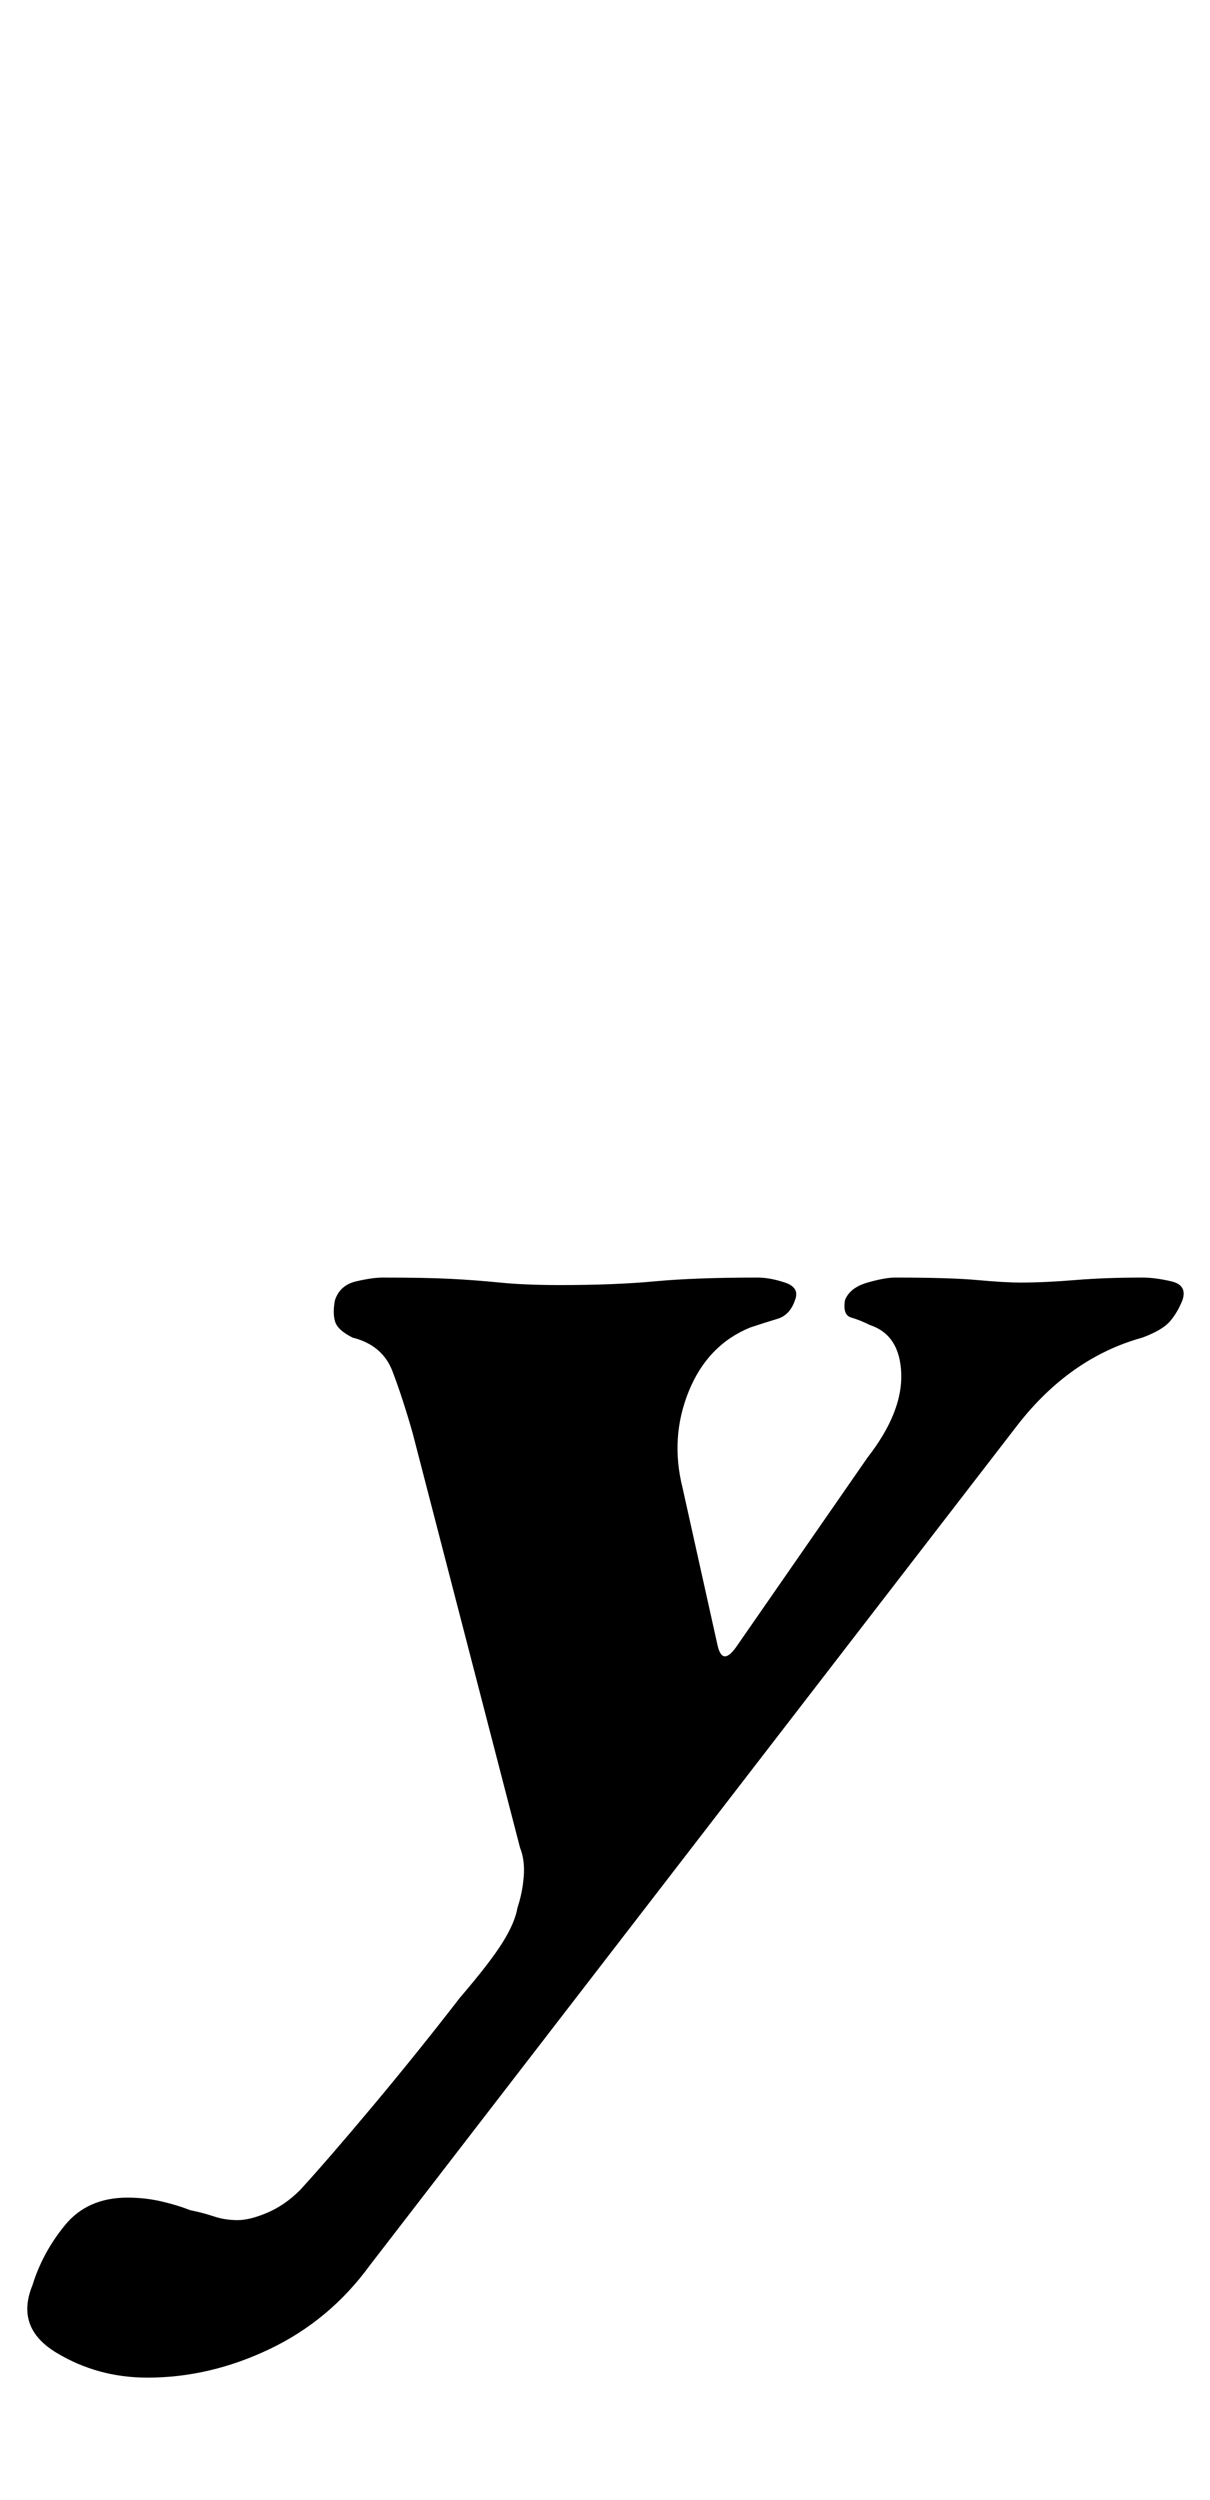 <?xml version="1.0" standalone="no"?>
<!DOCTYPE svg PUBLIC "-//W3C//DTD SVG 1.1//EN" "http://www.w3.org/Graphics/SVG/1.1/DTD/svg11.dtd" >
<svg xmlns="http://www.w3.org/2000/svg" xmlns:xlink="http://www.w3.org/1999/xlink" version="1.1" viewBox="-116 0 484 1000">
  <g transform="matrix(1 0 0 -1 0 800)">
   <path fill="currentColor"
d="M-57 -151q-20 0 -36.5 10t-9.5 27q4 13 13 24t25 11q7 0 13.5 -1.5t11.5 -3.5q5 -1 9.5 -2.5t9.5 -1.5t12 3t13 9q11 12 29 33.5t35 43.5q12 14 17 22t6 14q2 6 2.5 12.5t-1.5 11.5l-43 166q-4 14 -8 24.5t-16 13.5q-6 3 -7 6.5t0 8.5q2 6 8.5 7.5t10.5 1.5q17 0 27 -0.5
t20 -1.5t24 -1q22 0 38 1.5t41 1.5q5 0 11 -2t4 -7q-2 -6 -7 -7.5t-11 -3.5q-17 -7 -24.5 -25.5t-2.5 -38.5l14 -63q2 -9 8 0l52 75q14 18 13.5 33.5t-12.5 19.5q-4 2 -7.5 3t-2.5 7q2 5 9 7t11 2q22 0 33 -1t17 -1q10 0 22 1t27 1q5 0 11.5 -1.5t4.5 -7.5q-2 -5 -5 -8.5
t-11 -6.5q-29 -8 -50 -35l-259 -336q-16 -22 -40 -33.5t-49 -11.5z" />
  </g>

</svg>
